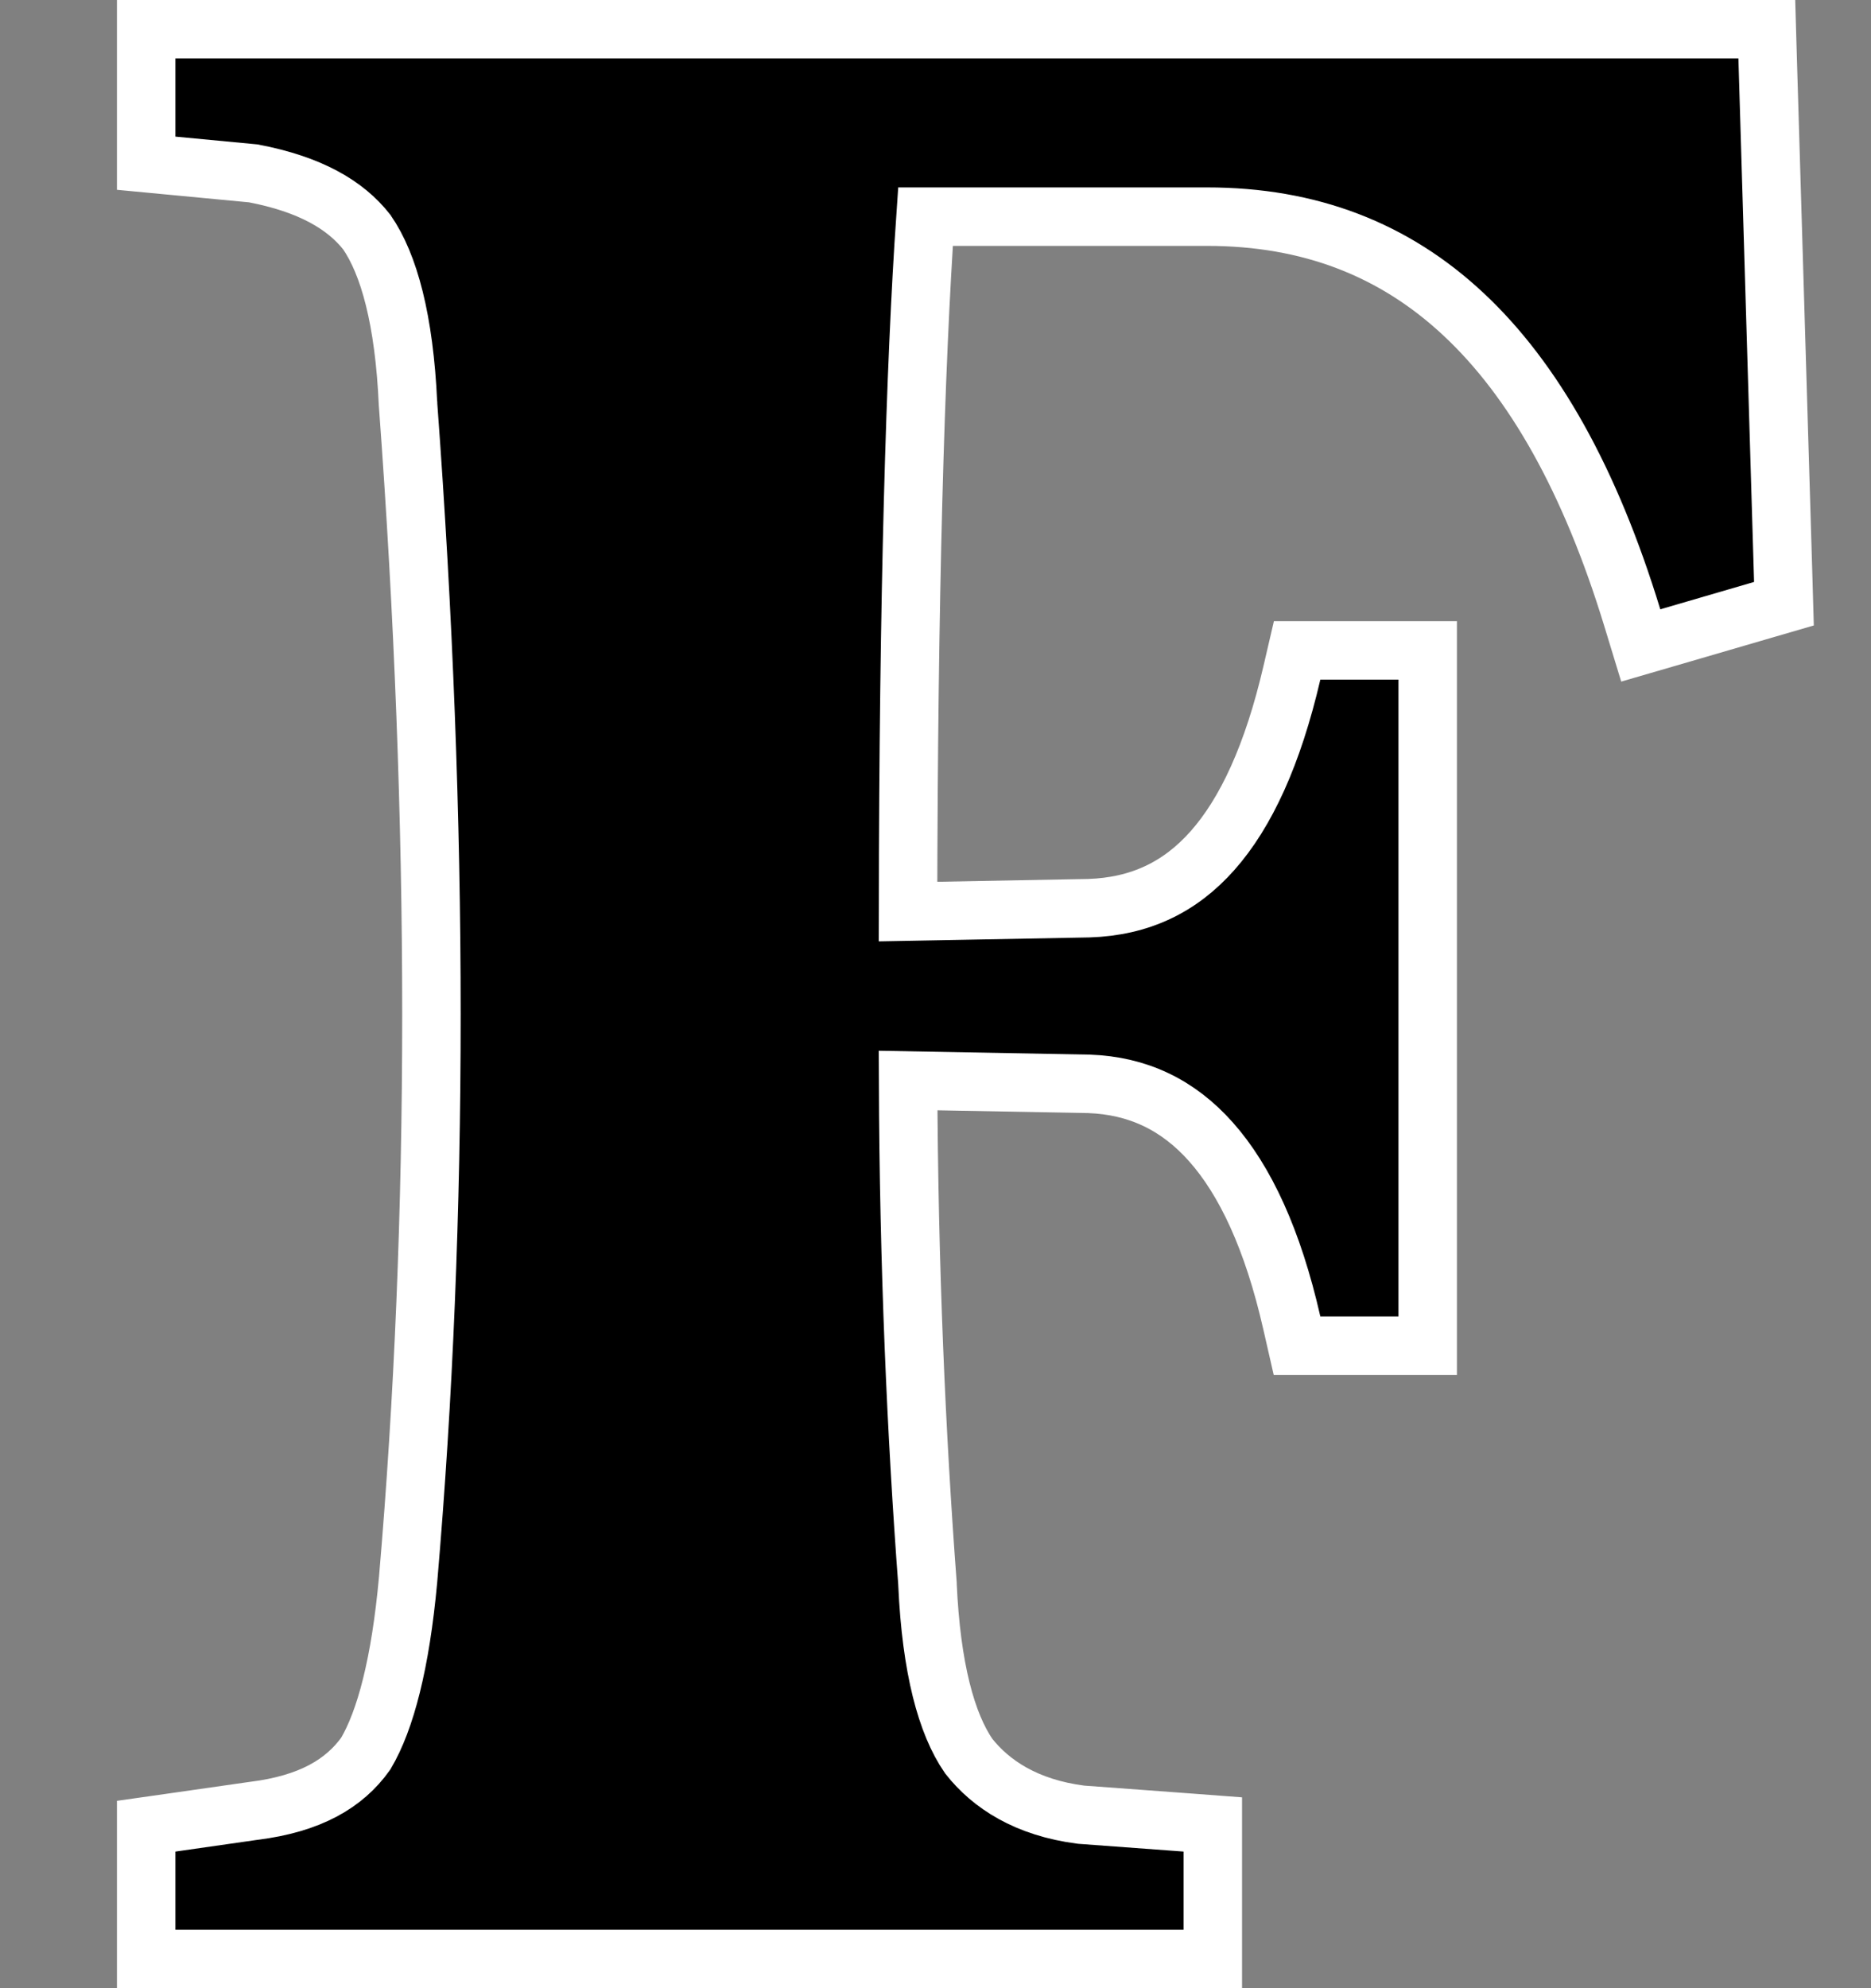 <svg width="32" height="34" viewBox="0 0 32 34" fill="none" xmlns="http://www.w3.org/2000/svg">
<rect x="0" y="0" width="32" height="34" fill="#808080" stroke="none"/>
<path d="M30.232 0.985L30.218 0.5H29.733H3H2.5V1V2.336V2.791L2.953 2.834L4.333 2.965C5.306 3.151 5.906 3.503 6.273 3.969C6.654 4.521 6.913 5.47 6.978 6.902L6.979 6.909L6.979 6.916C7.512 14.108 7.512 20.828 6.98 27.01C6.849 28.447 6.593 29.418 6.256 29.988C5.889 30.503 5.302 30.847 4.341 30.967L4.341 30.967L4.333 30.968L2.929 31.169L2.5 31.23V31.664V33V33.5H3H20.243H20.743V33V31.664V31.2L20.279 31.165L18.488 31.033C17.556 30.913 16.949 30.515 16.568 30.031C16.187 29.479 15.928 28.53 15.863 27.098L15.863 27.091L15.863 27.084C15.673 24.557 15.543 21.669 15.531 18.478L18.625 18.535C19.454 18.565 20.143 18.887 20.712 19.528C21.296 20.185 21.77 21.198 22.094 22.622L22.183 23.012H22.582H23.918H24.418V22.512V11.622V11.122H23.918H22.582H22.185L22.095 11.509C21.77 12.904 21.312 13.899 20.737 14.547C20.179 15.177 19.491 15.502 18.625 15.531L15.53 15.589C15.537 10.187 15.654 6.245 15.829 3.705H20.644C22.396 3.705 23.842 4.263 25.03 5.374C26.231 6.495 27.198 8.209 27.918 10.566L28.062 11.038L28.536 10.9L30.14 10.432L30.511 10.324L30.5 9.937L30.232 0.985Z" fill="black" stroke="white"/>
</svg>
